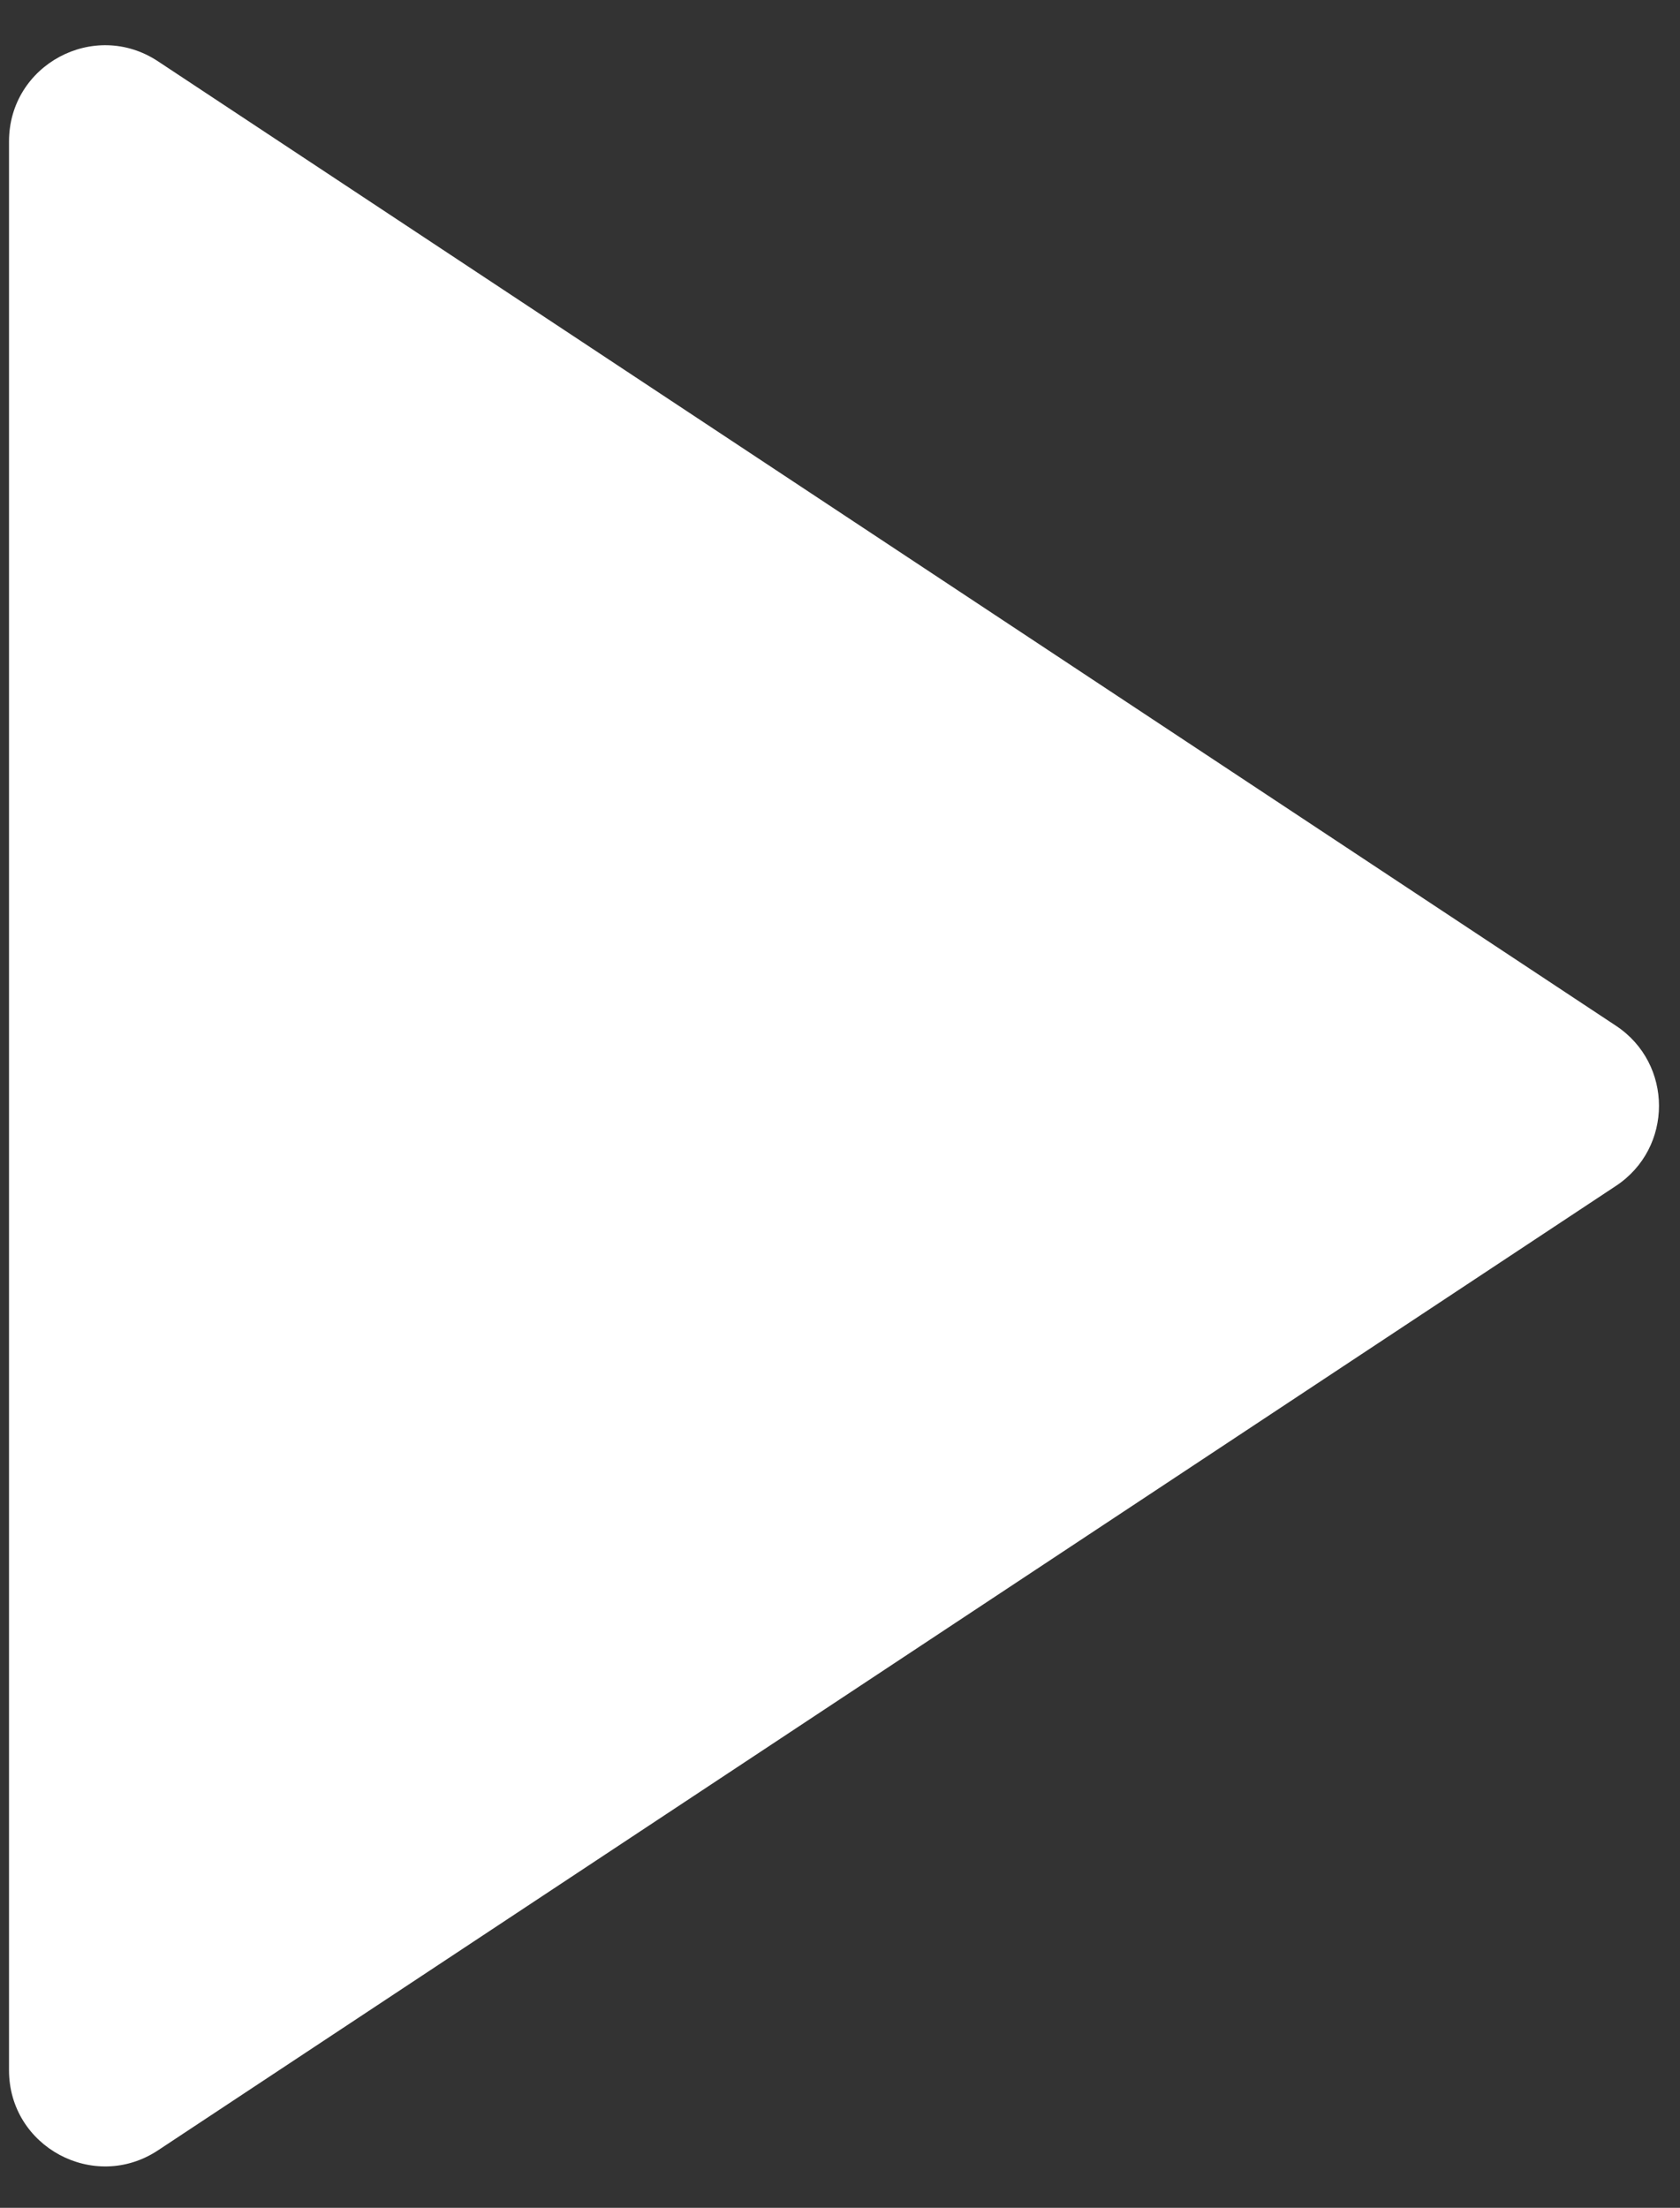 <svg width="35" height="46" viewBox="0 0 35 46" fill="none" xmlns="http://www.w3.org/2000/svg">
<rect x="0" y="0" width="35" height="46" fill="#333333" stroke="none"/>
<path d="M33.666 21.372C34.861 22.163 34.861 23.917 33.666 24.708L3.291 44.803C1.961 45.682 0.188 44.729 0.188 43.135V2.945C0.188 1.351 1.961 0.398 3.291 1.277L33.666 21.372Z" fill="white"/>
</svg>
